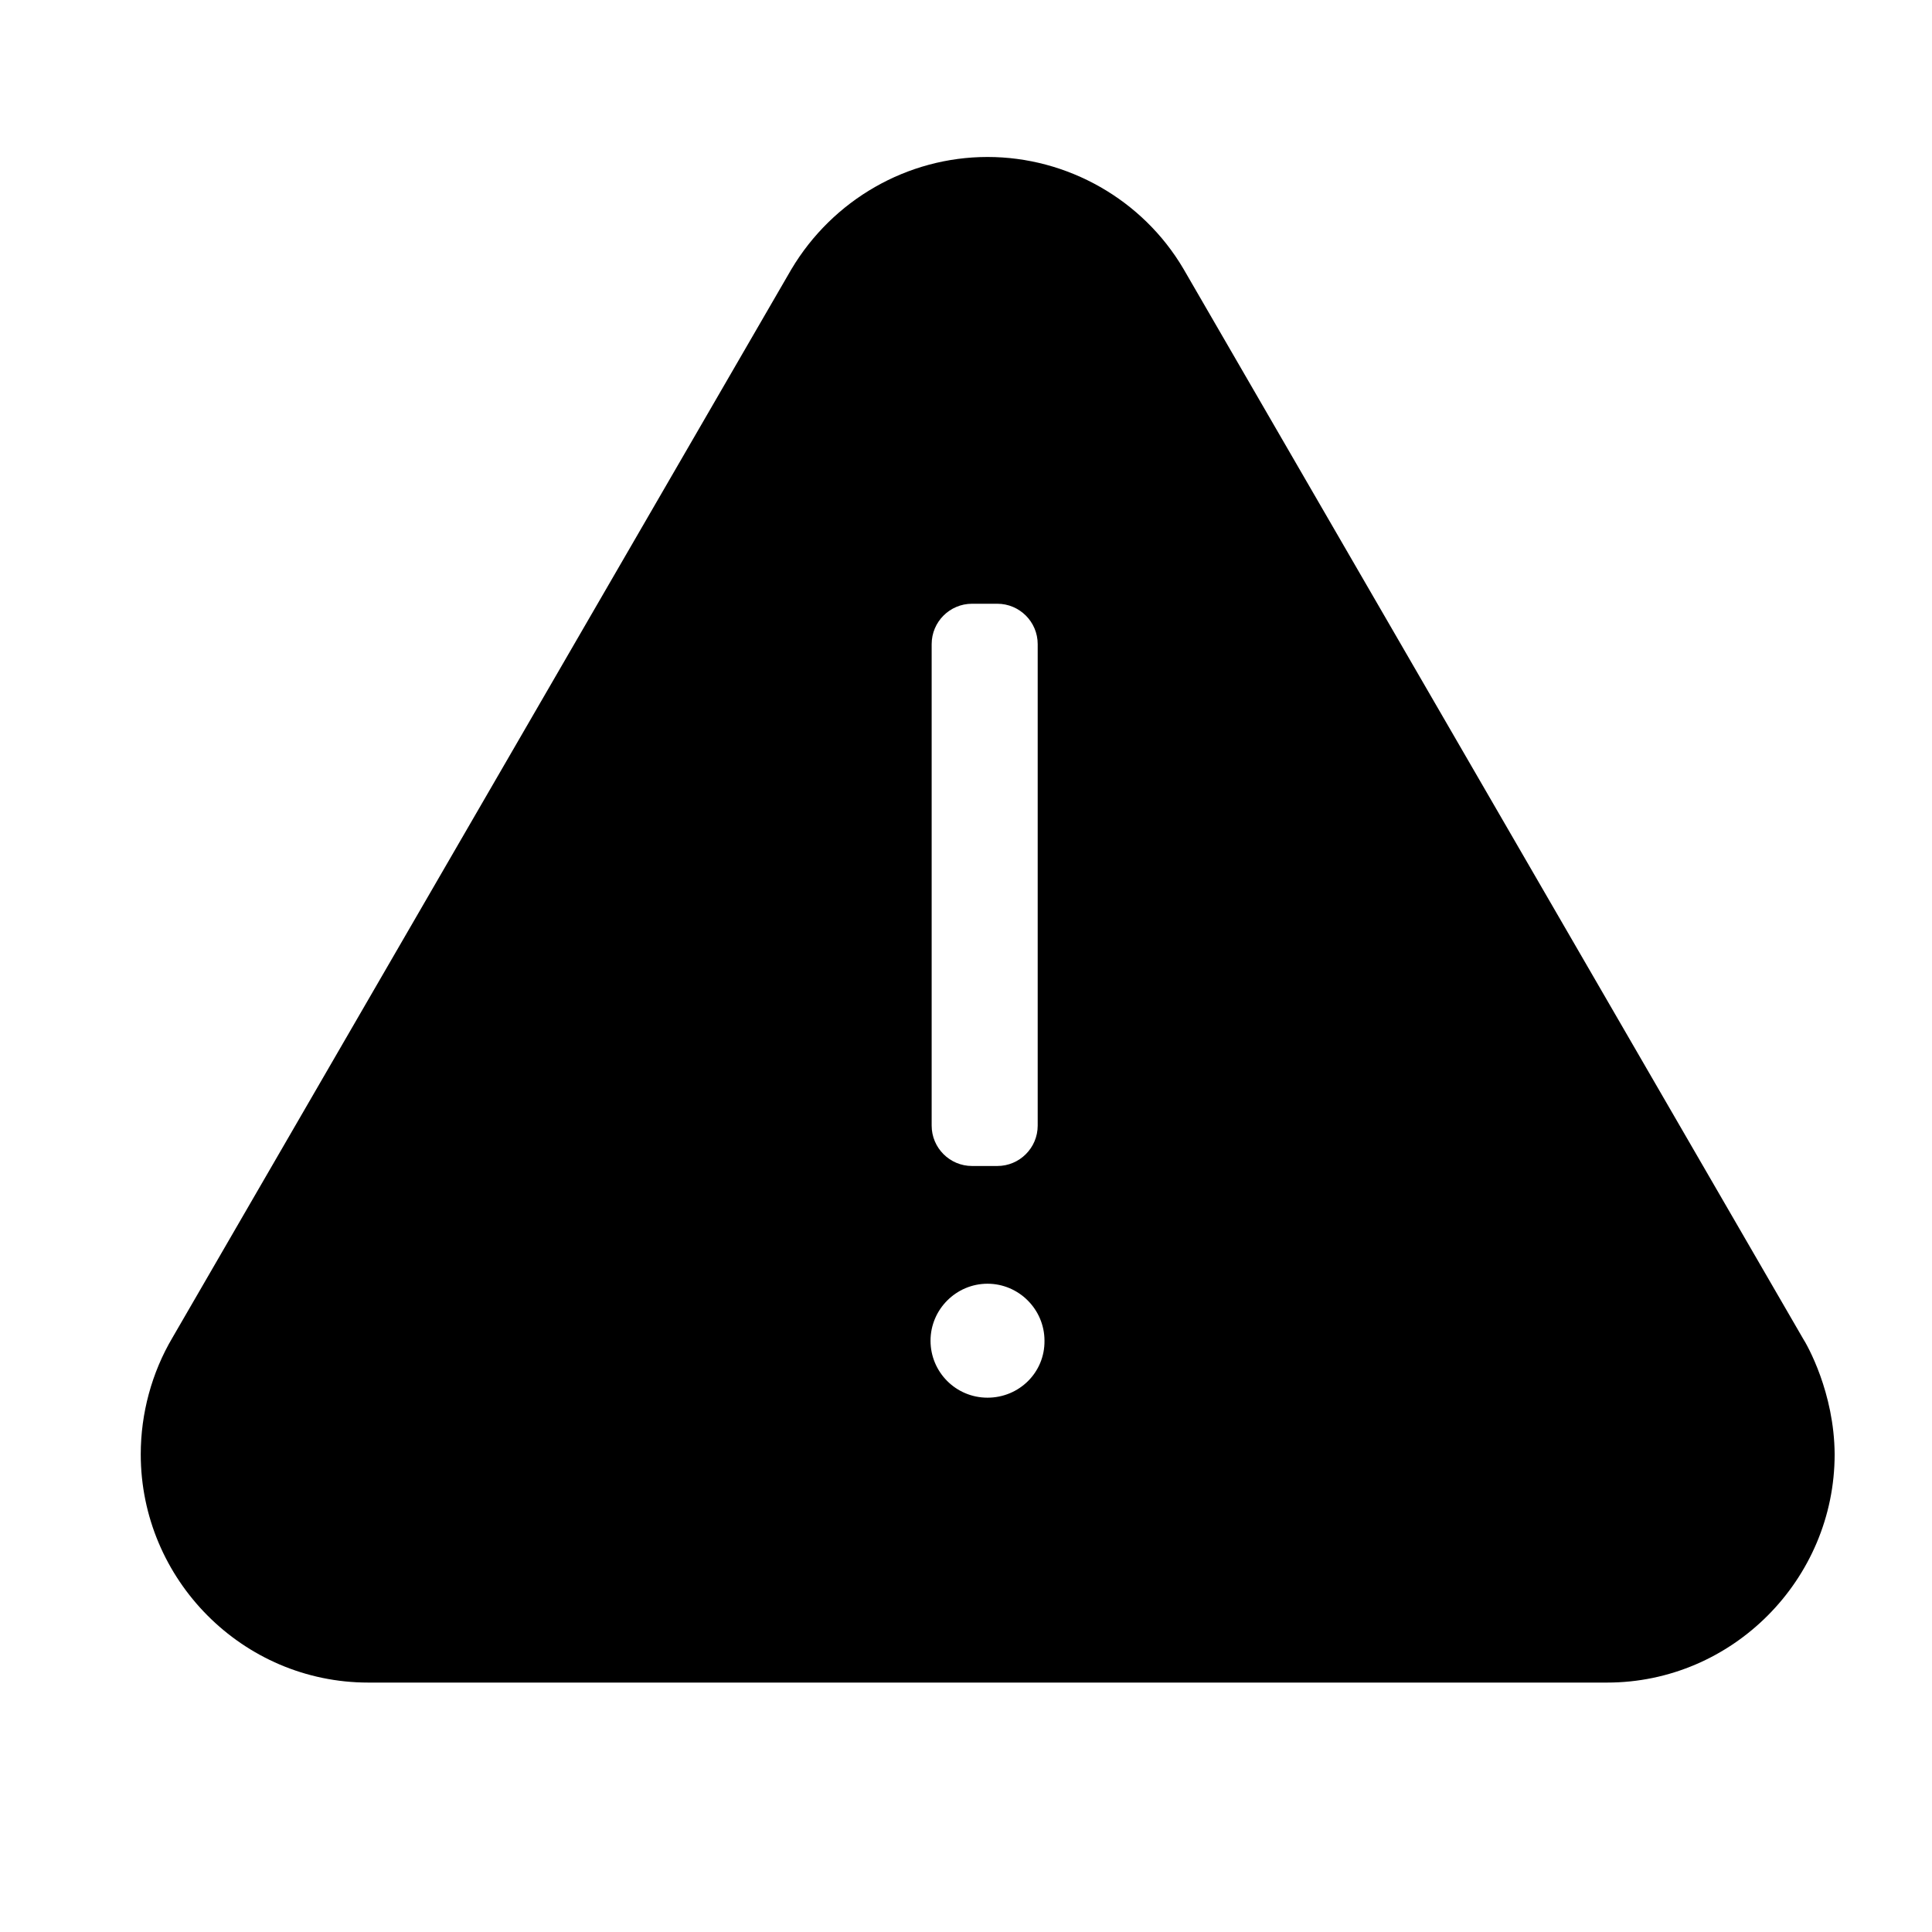 <?xml version="1.0" encoding="utf-8"?>
<!-- Generator: Adobe Illustrator 18.1.1, SVG Export Plug-In . SVG Version: 6.00 Build 0)  -->
<!DOCTYPE svg PUBLIC "-//W3C//DTD SVG 1.1//EN" "http://www.w3.org/Graphics/SVG/1.1/DTD/svg11.dtd">
<svg version="1.1" xmlns="http://www.w3.org/2000/svg" xmlns:xlink="http://www.w3.org/1999/xlink" x="0px" y="0px"
	 viewBox="0 0 512 512" enable-background="new 0 0 512 512" xml:space="preserve">
<g id="Layer_1">
	<path d="M477.8,354.7L313.6,71.2c-10.8-18.3-30.7-29.6-51.9-29.6c-21.2,0-41,11.3-52,29.8l-164,283.1c-5.5,9.3-8.4,20.1-8.4,30.9
		c0,33.2,27,60.5,60.3,60.5h328.3c33.2,0,60.3-27.3,60.3-60.5C486.1,369,478.9,356.4,477.8,354.7z M261.7,370.4
		c-8.4,0-15.1-6.8-15.1-15.1c0-8.3,6.8-15.1,15.1-15.1c8.3,0,15.1,6.8,15.1,15.1C276.9,363.7,270.1,370.4,261.7,370.4z M275,298.3
		c0,5.9-4.8,10.7-10.7,10.7h-6.7c-5.9,0-10.7-4.8-10.7-10.7V170.7c0-5.9,4.8-10.7,10.7-10.7h6.7c5.9,0,10.7,4.8,10.7,10.7V298.3z"/>
</g>
<g id="Layer_2">
</g>
</svg>
